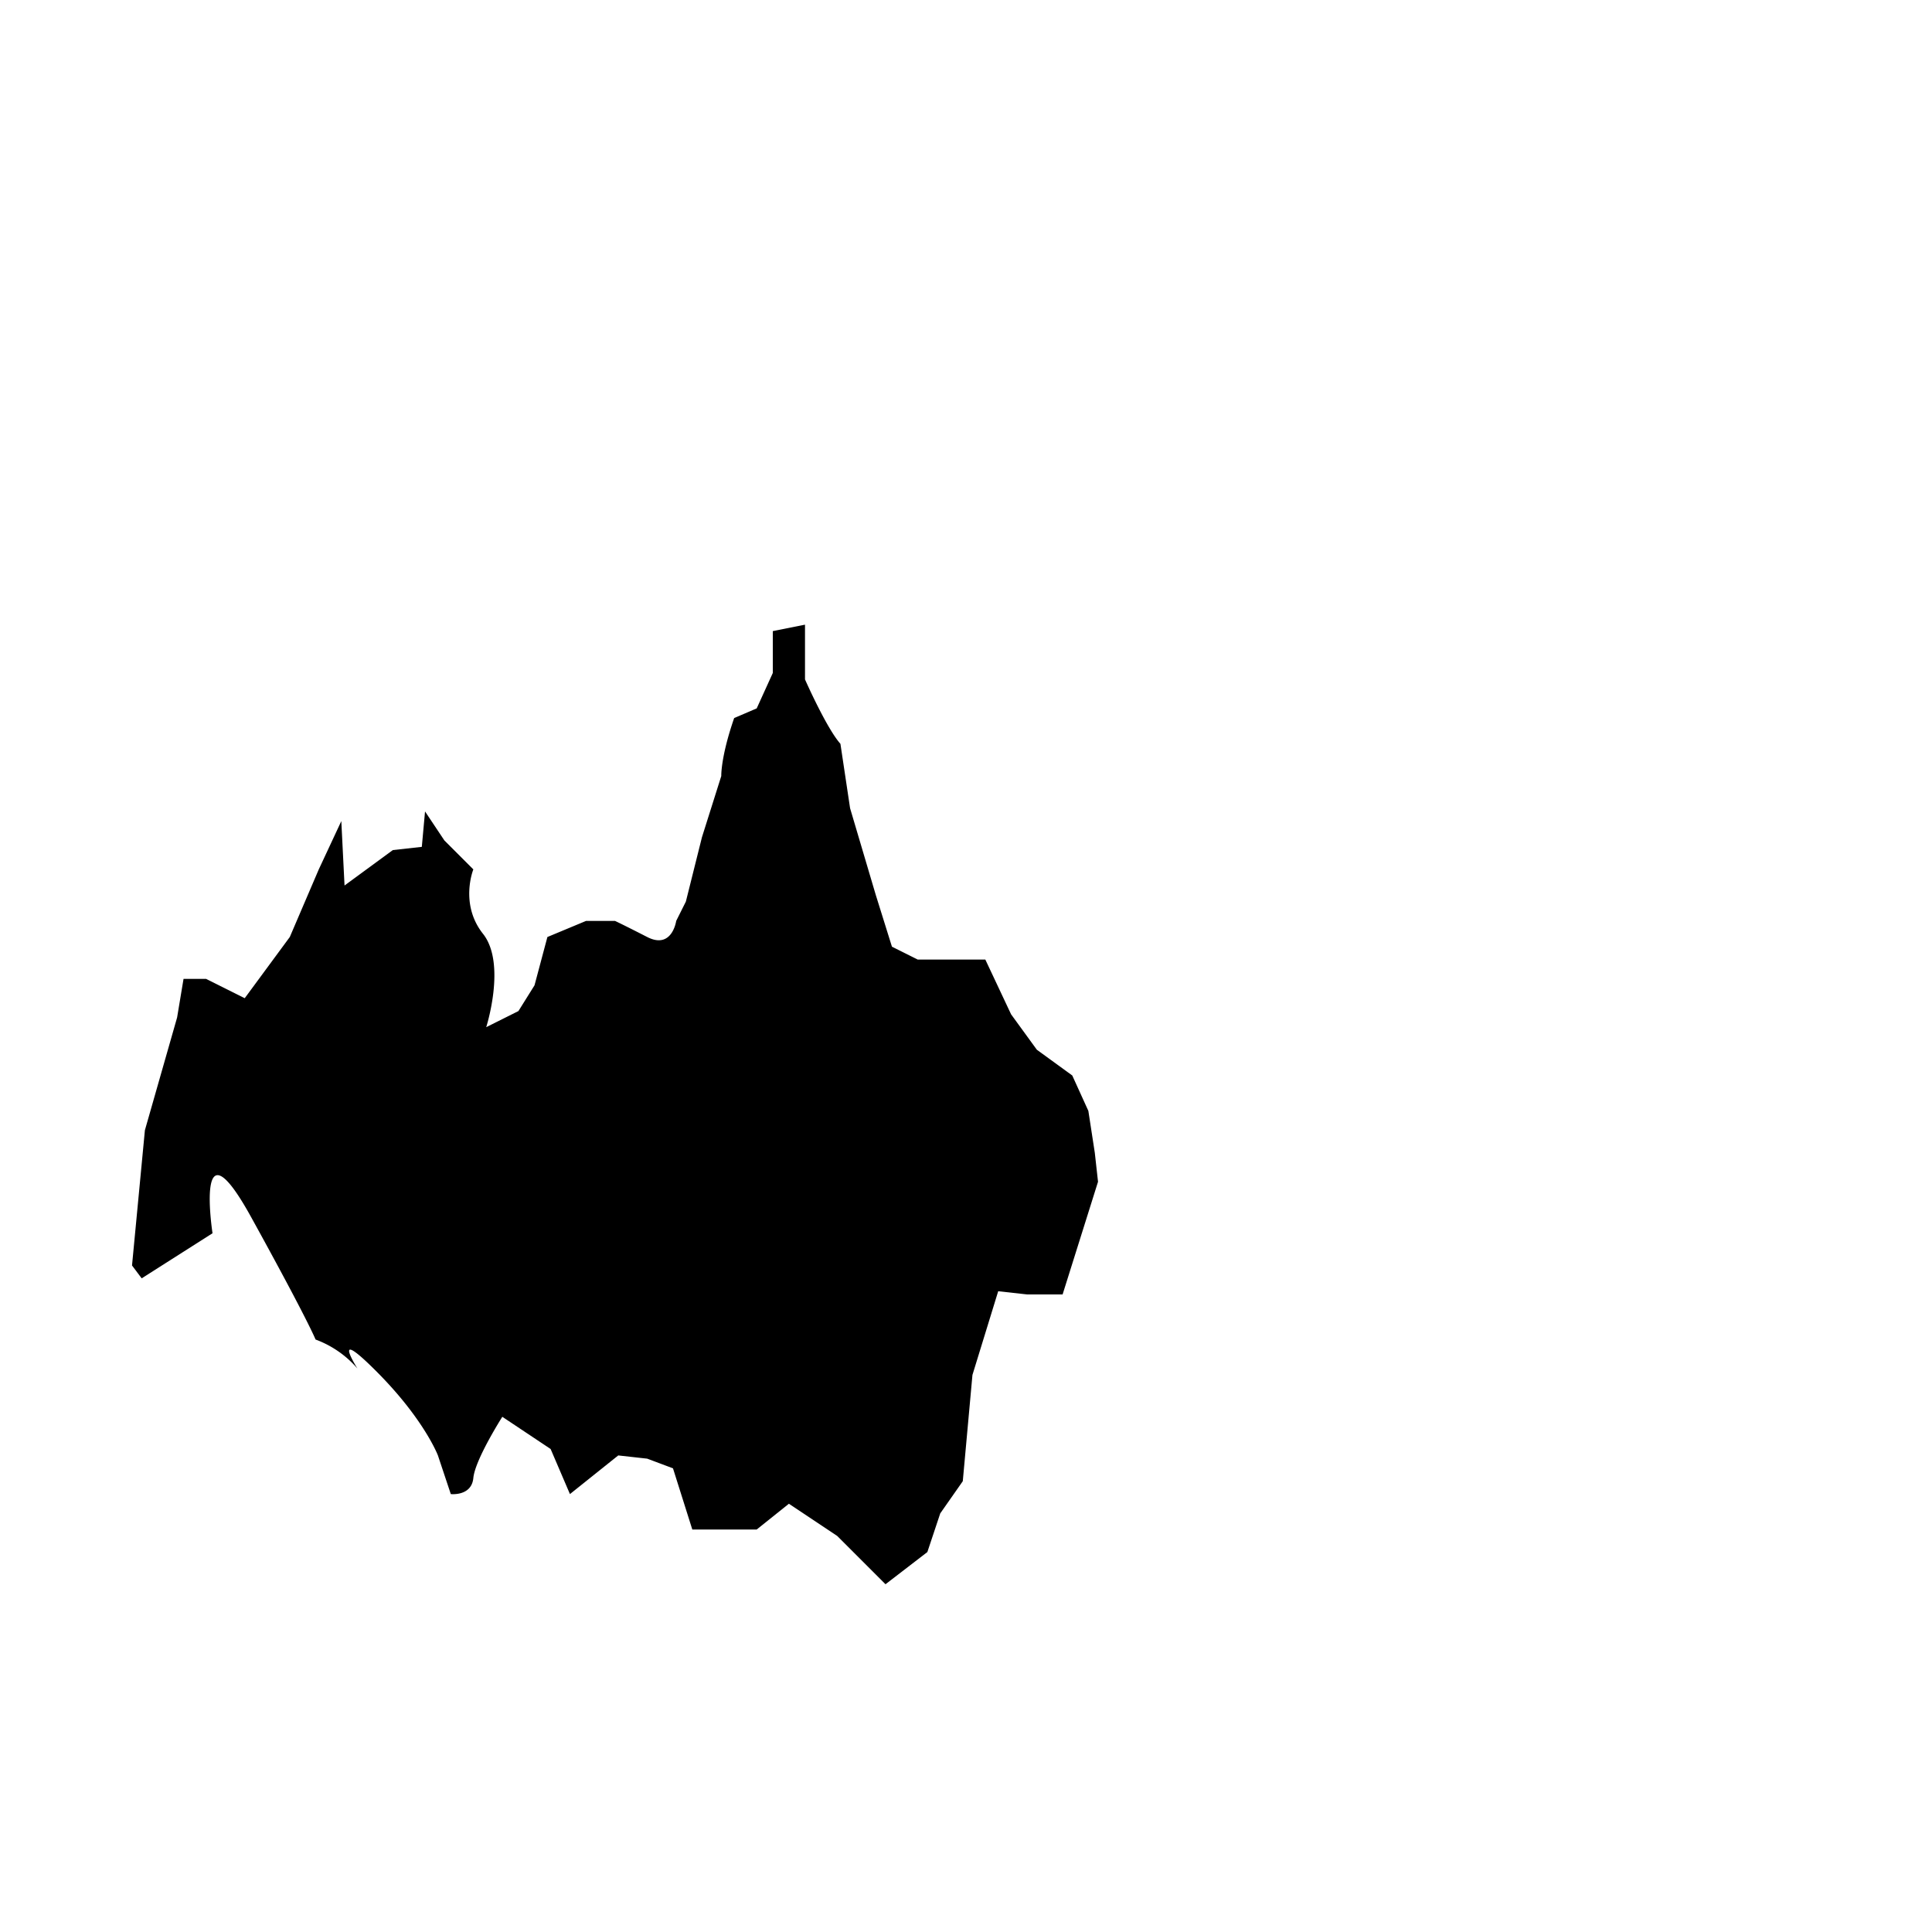<svg xmlns="http://www.w3.org/2000/svg" width="600" height="600" viewBox="0 0 600 600">
  <defs>
    <style>
      .cls-1 {
        fill-rule: evenodd;
      }
    </style>
  </defs>
  <path class="cls-1" d="M44,397l22-14s-5.667-37.014,12-5,20,38,20,38a31.762,31.762,0,0,1,13,9s-8.769-13.824,6,1,19,26,19,26l4,12s6.455,0.739,7-5,9-19,9-19l15,10,6,14,15-12,9,1,8,3,6,19h20l10-8,15,10,15,15,13-10,4-12,7-10,3-33,8-26,9,1h11l11-35-1-9-2-13-5-11-11-8-8-11-8-17H285l-8-4-5-16-8-27-3-20c-4.341-4.88-11-20-11-20V194l-10,2v13l-5,11-7,3c-4.2,12.125-4,18-4,18l-6,19-5,20-3,6s-1.274,8.957-9,5-10-5-10-5h-9l-12,5-4,15-5,8-10,5s6.332-19.756-1-29-3-20-3-20l-9-9-6-9-1,11-9,1-15,11-1-20-7,15-9,21L76,310l-12-6H57l-2,12L45,351l-4,42"/>
</svg>
